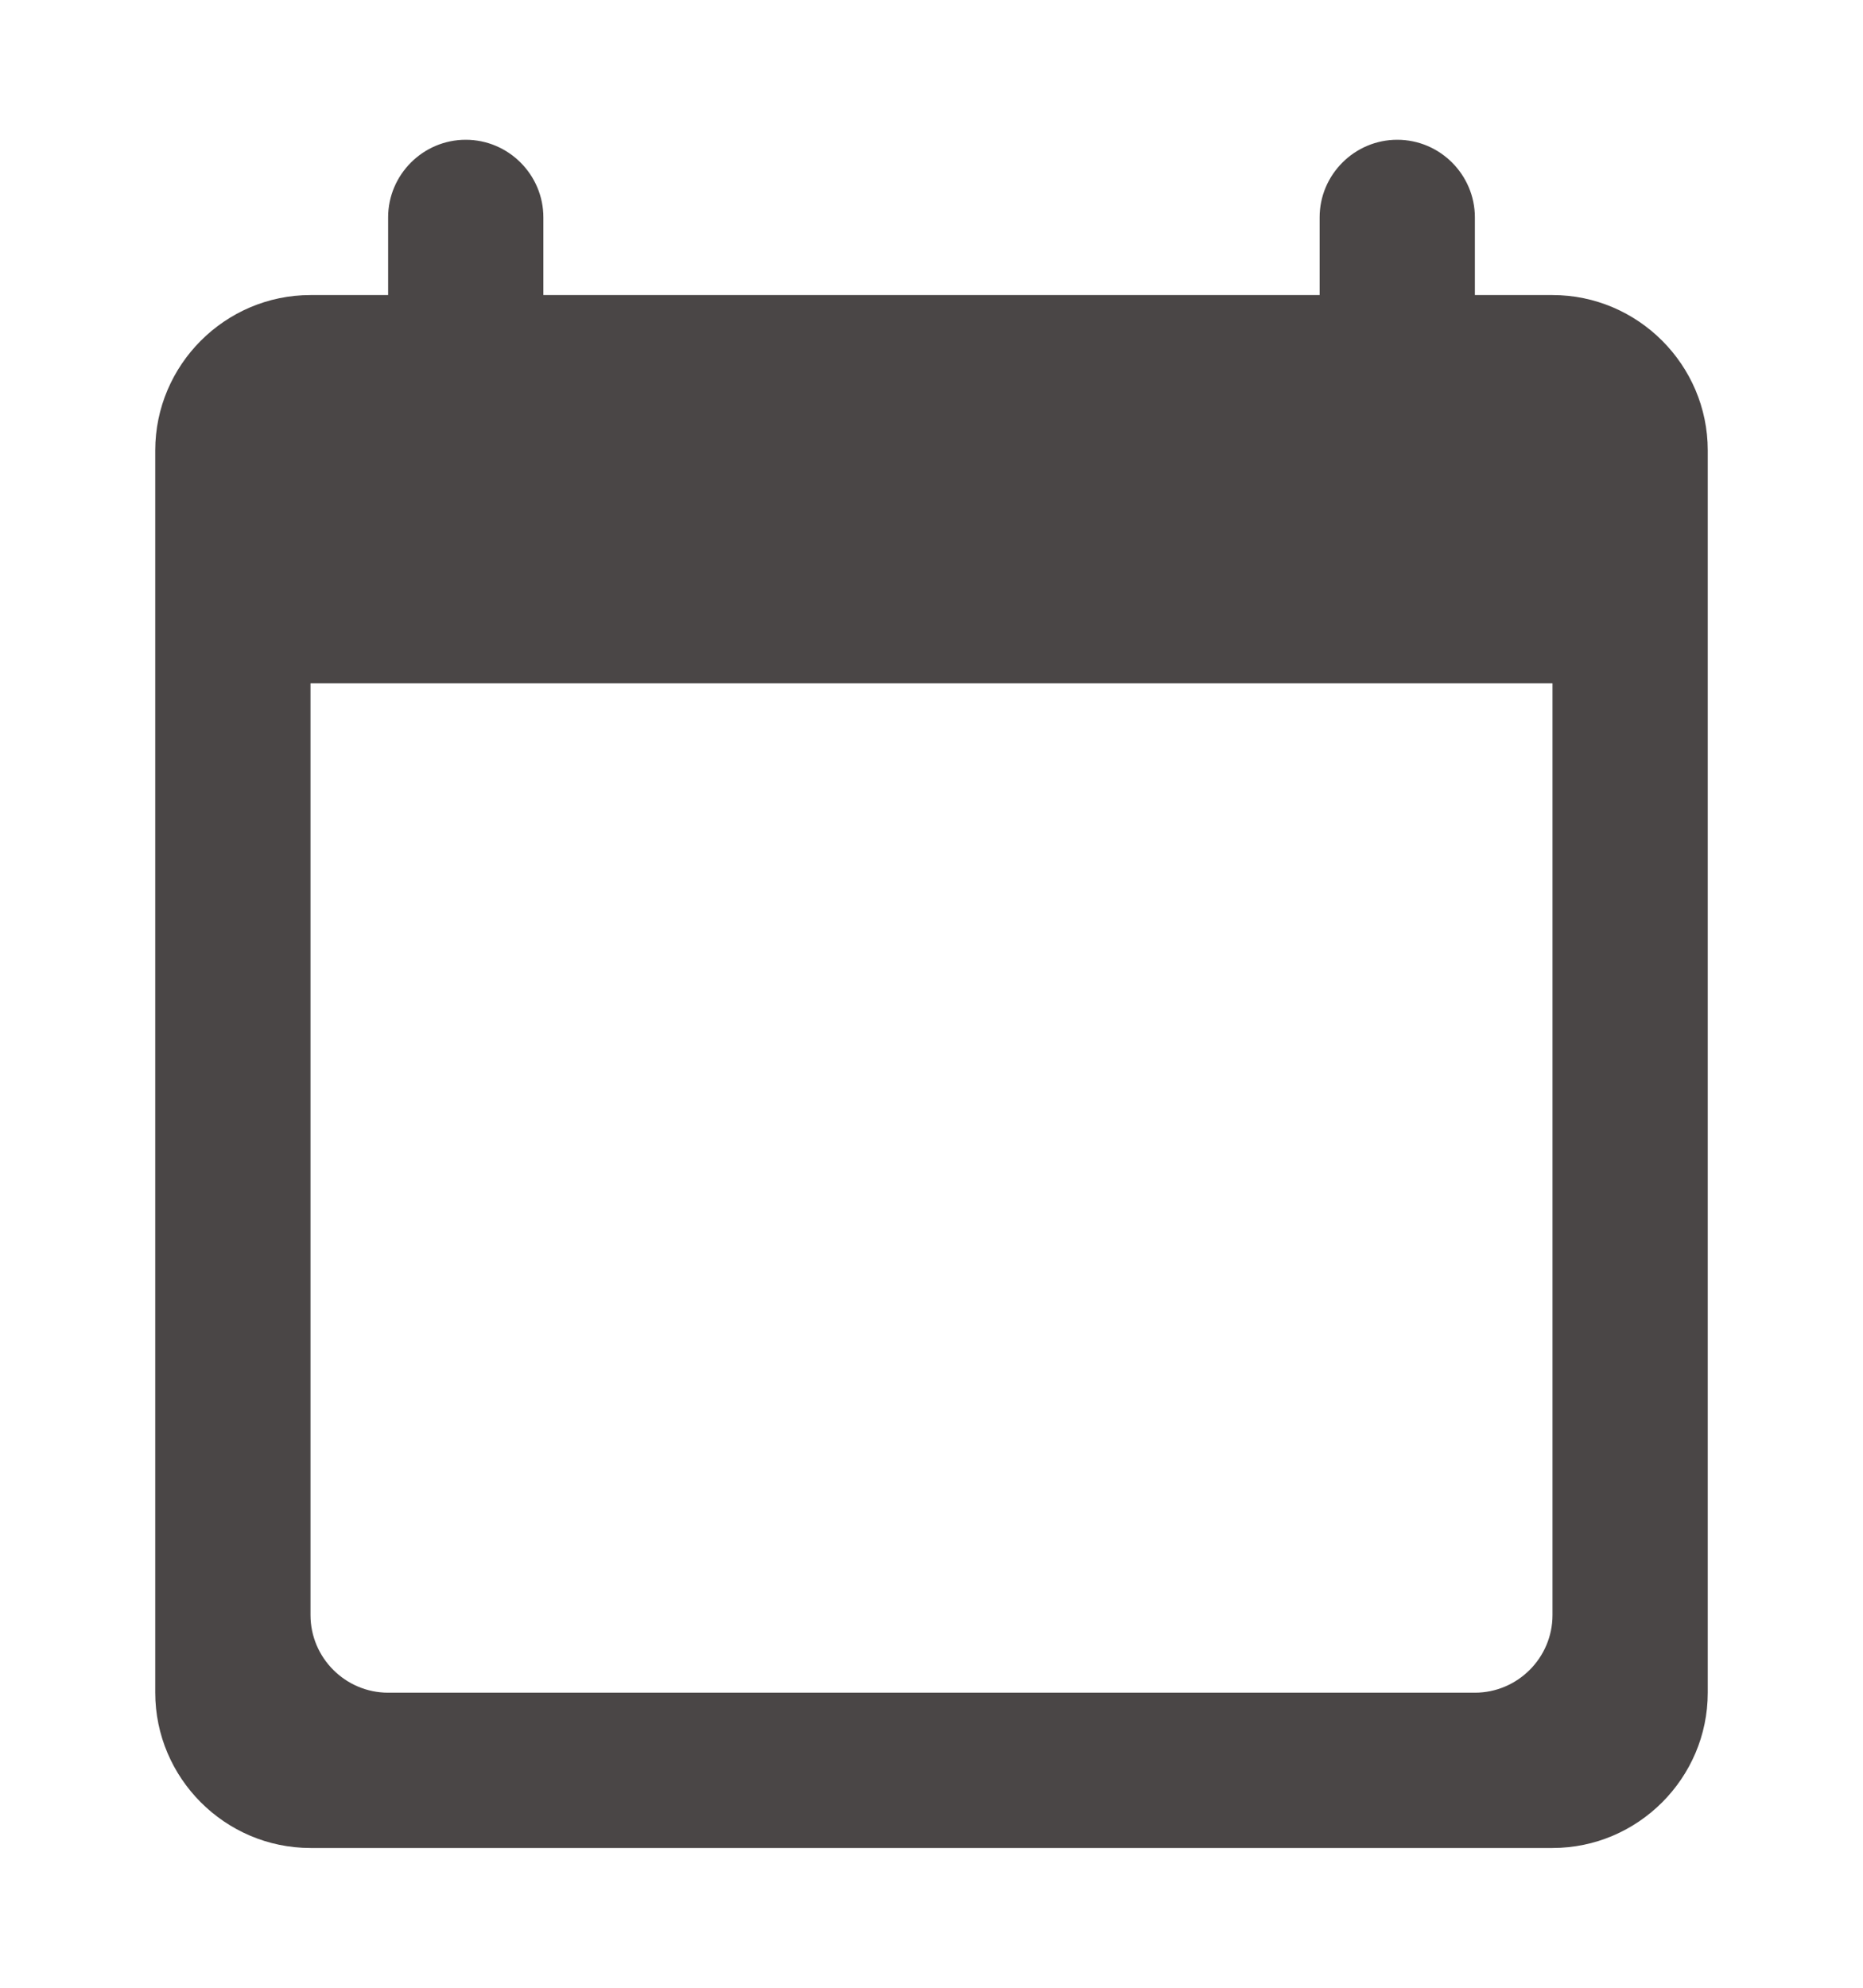 <svg width="15" height="16" viewBox="0 0 15 16" fill="none" xmlns="http://www.w3.org/2000/svg">
<g clip-path="url(#clip0_1099_10605)">
<path d="M12.5 2.375H11.875V1.75C11.875 1.406 11.594 1.125 11.25 1.125C10.906 1.125 10.625 1.406 10.625 1.75V2.375H4.375V1.75C4.375 1.406 4.094 1.125 3.75 1.125C3.406 1.125 3.125 1.406 3.125 1.75V2.375H2.5C1.812 2.375 1.25 2.938 1.25 3.625V13.625C1.25 14.312 1.812 14.875 2.5 14.875H12.5C13.188 14.875 13.75 14.312 13.75 13.625V3.625C13.75 2.938 13.188 2.375 12.5 2.375ZM11.875 13.625H3.125C2.781 13.625 2.5 13.344 2.5 13V5.5H12.5V13C12.5 13.344 12.219 13.625 11.875 13.625Z" fill="#4A4646"/>
</g>
<defs>
<clipPath id="clip0_1099_10605">
<rect width="15" height="15" fill="white" transform="translate(0 0.5)"/>
</clipPath>
</defs>
</svg>
